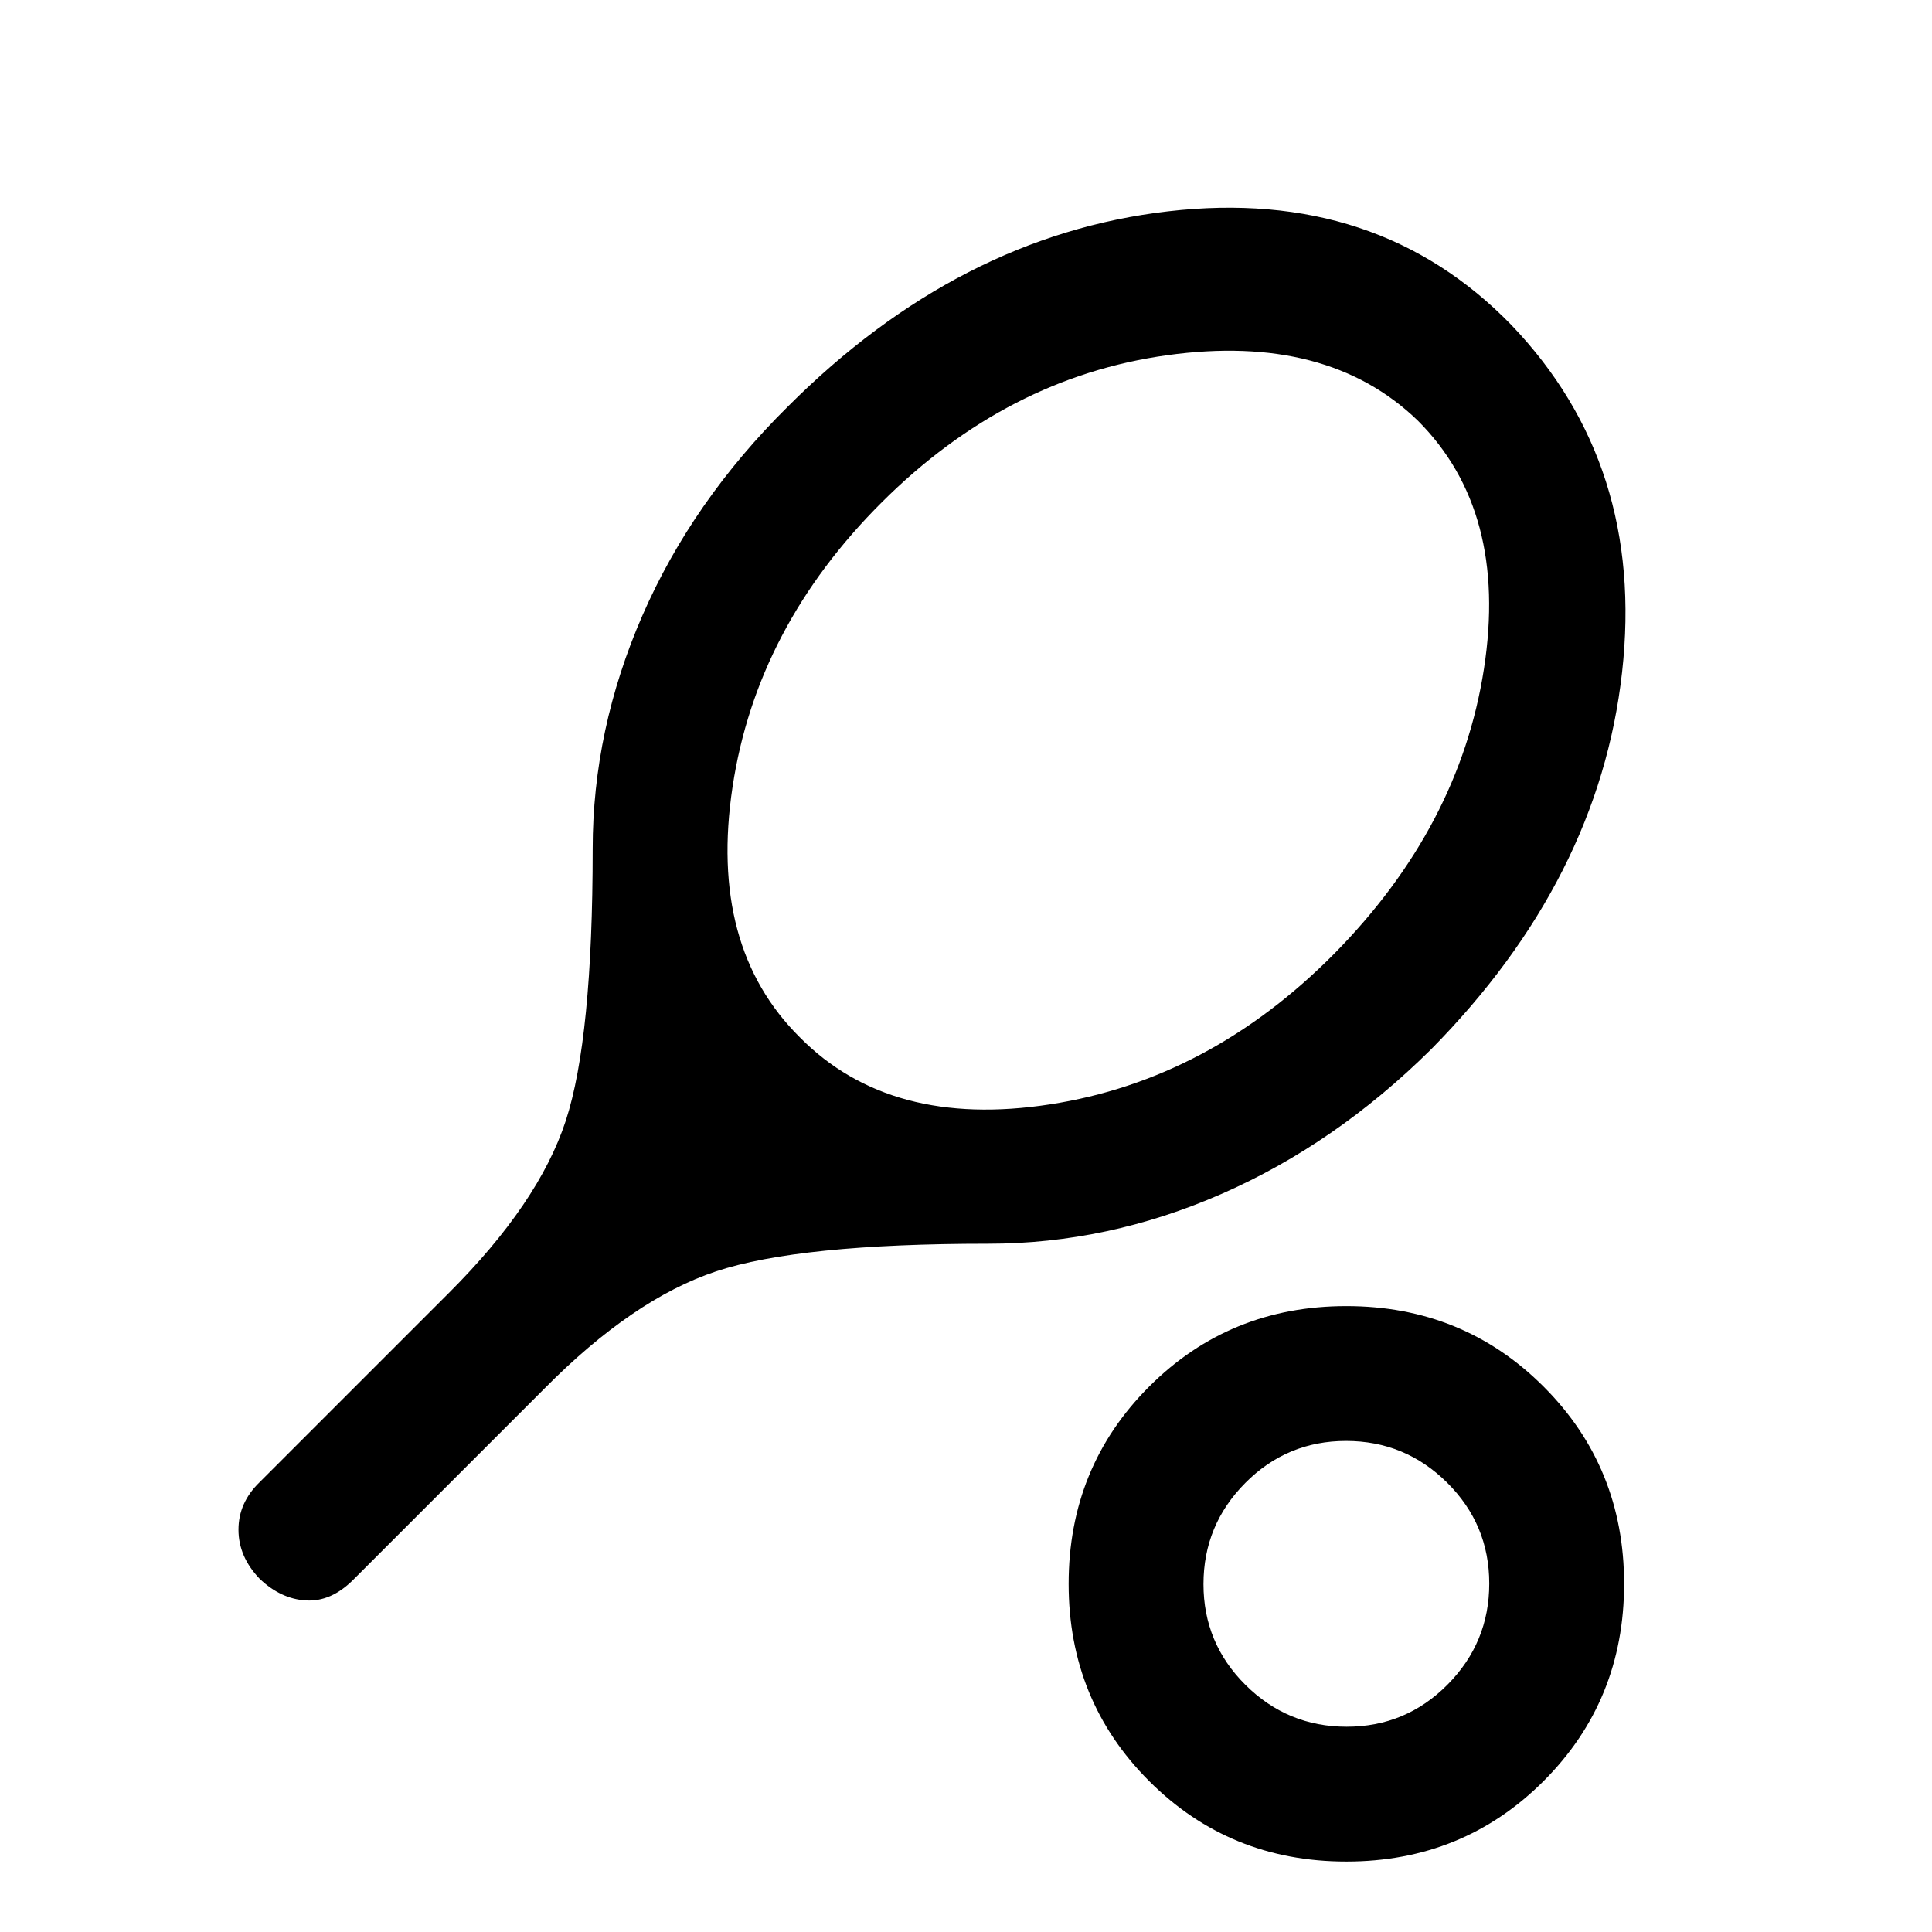 <svg xmlns="http://www.w3.org/2000/svg" height="20" viewBox="0 -960 960 960" width="20"><path d="M491-342q-94 0-135.25 13.75T270.5-270l-95 95q-11 11-23.5 10.25t-23-10.79q-10.5-10.96-10.5-24.38 0-13.41 10.5-23.58l94-94q44.71-44.63 58.11-85.56Q294.5-444 294.5-538.19q0-59.31 24.75-116.06T391.5-758q85-85 188.98-97Q684.45-867 751-798.5 817.5-729 806-626t-95 187.5q-47.5 47-104.02 71.75Q550.46-342 491-342Zm-93.5-102.5q45 45.5 124.25 33.25t141.34-74.97q62.14-63.08 74.27-141.43Q749.5-706 704.5-751q-45-43.5-124.5-32.5t-141.74 72.99Q376-648.5 364-569q-12 79.5 33.5 124.5ZM669-35q-58 0-98-40t-40-98q0-58 40-98t98-40q58 0 98 40t40 98q0 58-40 98t-98 40Zm.15-67q29.35 0 50.1-20.9T740-173.15q0-29.35-20.9-50.1T668.85-244q-29.35 0-50.1 20.9T598-172.85q0 29.35 20.9 50.1T669.15-102Zm-.15-71Z"/></svg>